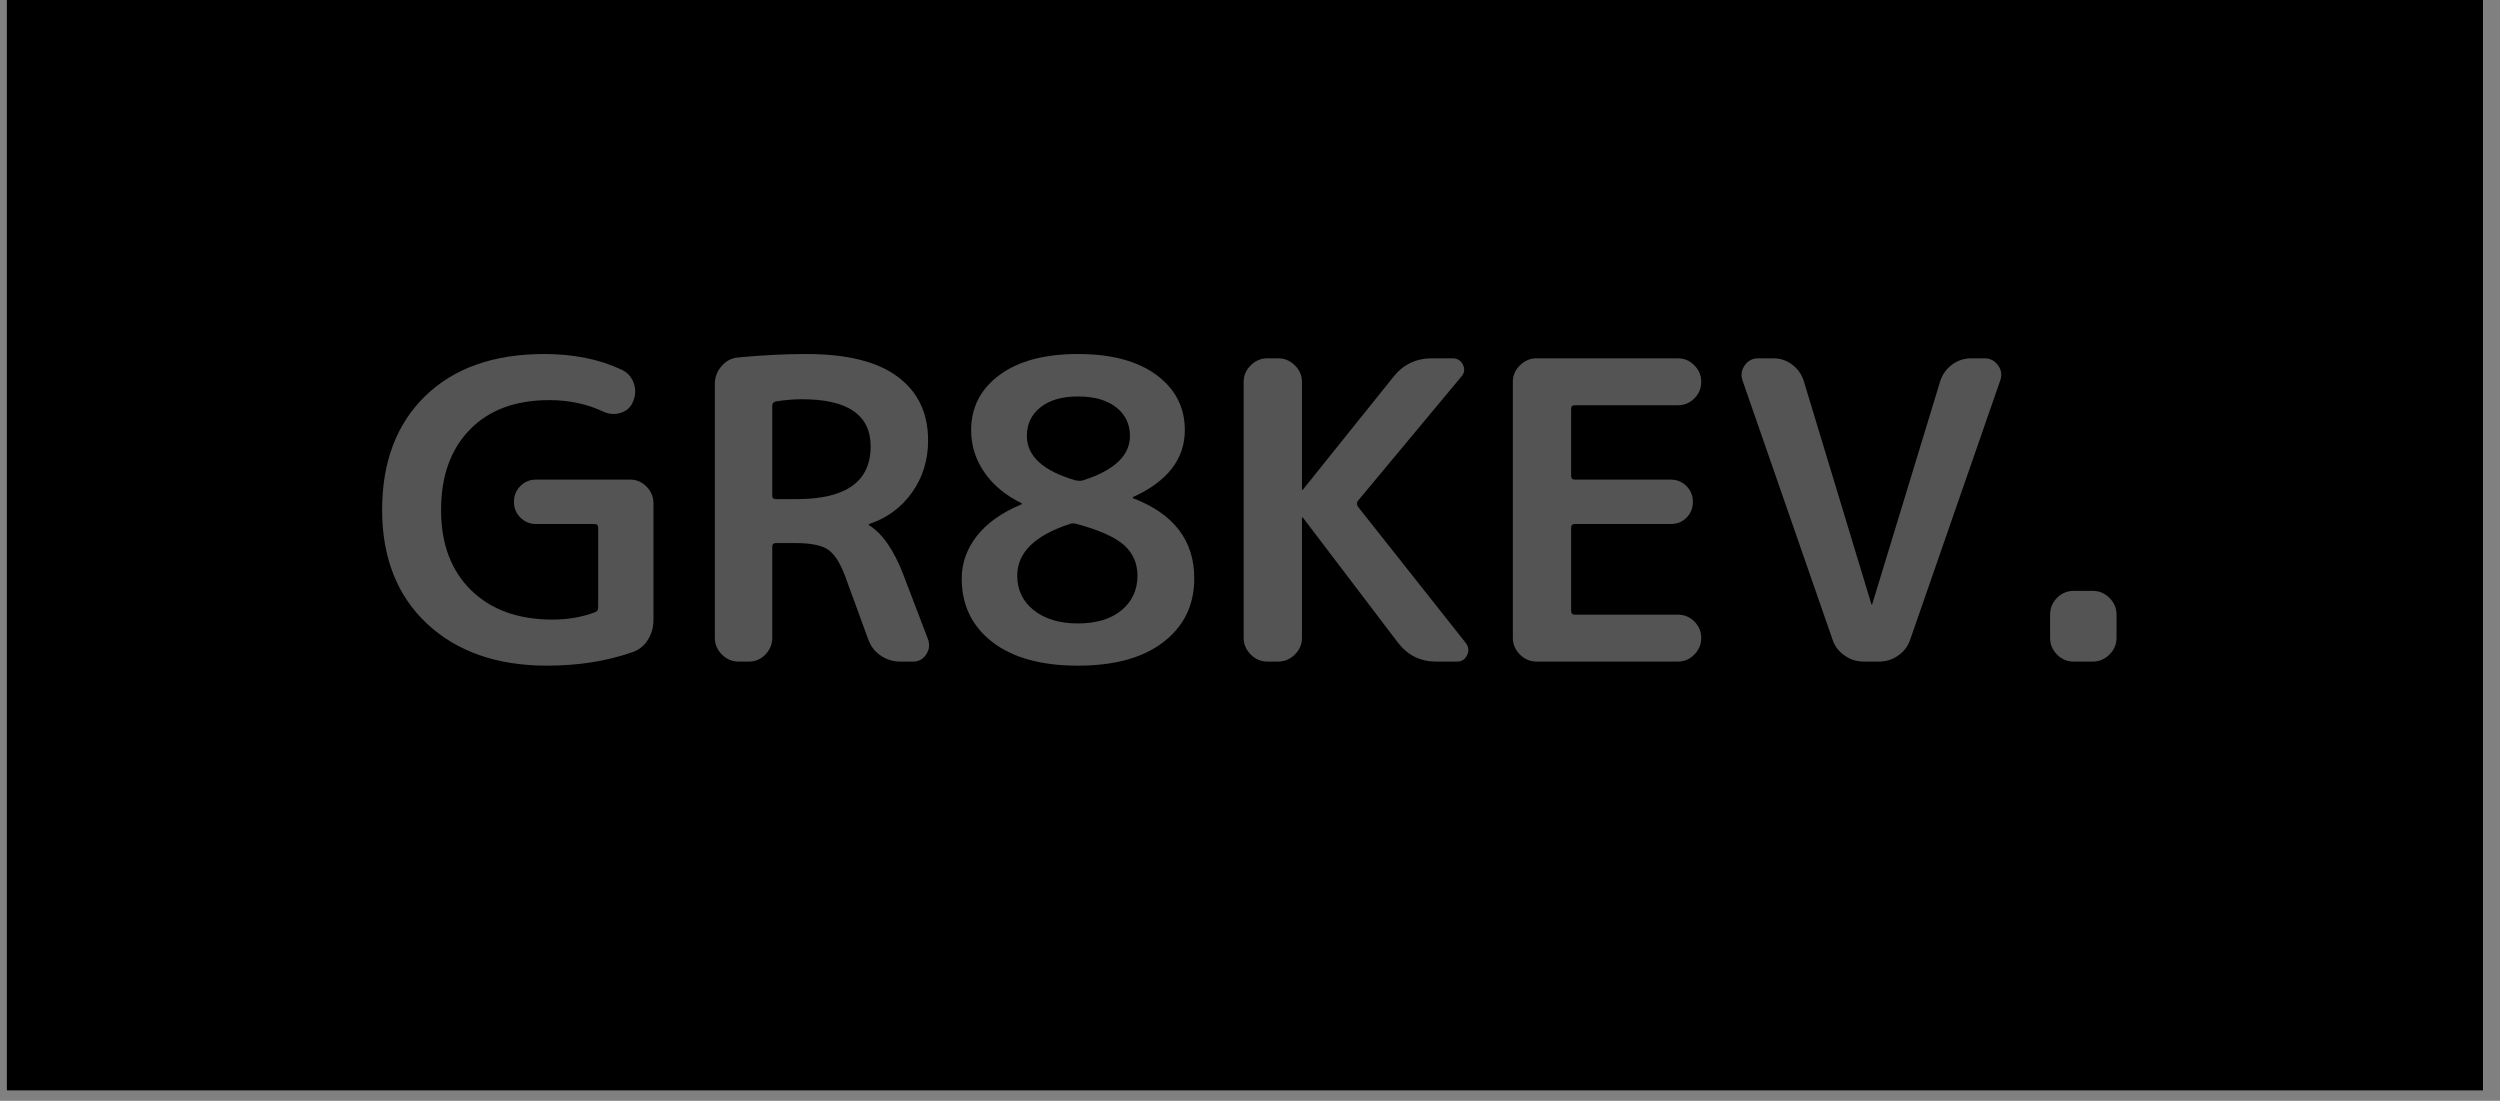 <svg xmlns="http://www.w3.org/2000/svg" xmlns:xlink="http://www.w3.org/1999/xlink" width="243" zoomAndPan="magnify" viewBox="0 0 182.25 80.25" height="107" preserveAspectRatio="xMidYMid meet" version="1.0"><rect x="0" y="0" width="182.25" height="80.25" fill="#808080" stroke="none"/><defs><g/><clipPath id="3d49f4640c"><path d="M 0.473 0 L 181.035 0 L 181.035 79.508 L 0.473 79.508 Z M 0.473 0 " clip-rule="nonzero"/></clipPath></defs><g clip-path="url(#3d49f4640c)"><path fill="#ffffff" d="M 0.473 0 L 181.777 0 L 181.777 86.938 L 0.473 86.938 Z M 0.473 0 " fill-opacity="1" fill-rule="nonzero"/><path fill="#ffffff" d="M 0.473 0 L 181.035 0 L 181.035 79.508 L 0.473 79.508 Z M 0.473 0 " fill-opacity="1" fill-rule="nonzero"/><path fill="#000000" d="M 0.473 0 L 181.035 0 L 181.035 79.508 L 0.473 79.508 Z M 0.473 0 " fill-opacity="1" fill-rule="nonzero"/></g><g fill="#545454" fill-opacity="1"><g transform="translate(26.826, 48.23)"><g><path d="M 13.062 0.297 C 9.406 0.297 6.484 -0.723 4.297 -2.766 C 2.117 -4.816 1.031 -7.582 1.031 -11.062 C 1.031 -14.551 2.078 -17.316 4.172 -19.359 C 6.273 -21.398 9.164 -22.422 12.844 -22.422 C 15.008 -22.422 16.898 -22.035 18.516 -21.266 C 18.93 -21.066 19.219 -20.742 19.375 -20.297 C 19.531 -19.848 19.516 -19.406 19.328 -18.969 C 19.172 -18.562 18.879 -18.285 18.453 -18.141 C 18.023 -18.004 17.609 -18.023 17.203 -18.203 C 15.992 -18.773 14.672 -19.062 13.234 -19.062 C 10.754 -19.062 8.816 -18.344 7.422 -16.906 C 6.023 -15.469 5.328 -13.516 5.328 -11.047 C 5.328 -8.586 6.055 -6.641 7.516 -5.203 C 8.984 -3.773 10.961 -3.062 13.453 -3.062 C 14.578 -3.062 15.617 -3.242 16.578 -3.609 C 16.711 -3.672 16.781 -3.781 16.781 -3.938 L 16.781 -9.75 C 16.781 -9.938 16.691 -10.031 16.516 -10.031 L 12.234 -10.031 C 11.797 -10.031 11.422 -10.188 11.109 -10.5 C 10.797 -10.812 10.641 -11.191 10.641 -11.641 C 10.641 -12.098 10.797 -12.484 11.109 -12.797 C 11.422 -13.109 11.797 -13.266 12.234 -13.266 L 19.125 -13.266 C 19.582 -13.266 19.977 -13.094 20.312 -12.75 C 20.645 -12.406 20.812 -12.004 20.812 -11.547 L 20.812 -3.031 C 20.812 -2.5 20.672 -2.008 20.391 -1.562 C 20.109 -1.125 19.723 -0.828 19.234 -0.672 C 17.359 -0.023 15.301 0.297 13.062 0.297 Z M 13.062 0.297 "/></g></g></g><g fill="#545454" fill-opacity="1"><g transform="translate(49.72, 48.23)"><g><path d="M 6.578 -18.656 L 6.578 -12.094 C 6.578 -11.926 6.664 -11.844 6.844 -11.844 L 8.359 -11.844 C 11.953 -11.844 13.75 -13.125 13.75 -15.688 C 13.75 -17.977 12.082 -19.125 8.75 -19.125 C 8.145 -19.125 7.508 -19.07 6.844 -18.969 C 6.664 -18.926 6.578 -18.82 6.578 -18.656 Z M 6.578 -8.359 L 6.578 -1.734 C 6.578 -1.266 6.41 -0.859 6.078 -0.516 C 5.742 -0.172 5.344 0 4.875 0 L 4.125 0 C 3.656 0 3.25 -0.172 2.906 -0.516 C 2.562 -0.859 2.391 -1.266 2.391 -1.734 L 2.391 -20.234 C 2.391 -20.723 2.551 -21.156 2.875 -21.531 C 3.195 -21.914 3.602 -22.129 4.094 -22.172 C 5.812 -22.336 7.469 -22.422 9.062 -22.422 C 12.031 -22.422 14.25 -21.867 15.719 -20.766 C 17.195 -19.672 17.938 -18.125 17.938 -16.125 C 17.938 -14.688 17.547 -13.422 16.766 -12.328 C 15.992 -11.234 14.953 -10.469 13.641 -10.031 C 13.617 -10.031 13.609 -10.02 13.609 -10 C 13.609 -9.957 13.617 -9.938 13.641 -9.938 C 14.609 -9.332 15.438 -8.141 16.125 -6.359 L 17.938 -1.609 C 18.07 -1.223 18.023 -0.859 17.797 -0.516 C 17.566 -0.172 17.25 0 16.844 0 L 15.906 0 C 15.383 0 14.91 -0.145 14.484 -0.438 C 14.055 -0.727 13.754 -1.117 13.578 -1.609 L 11.875 -6.266 C 11.508 -7.234 11.094 -7.867 10.625 -8.172 C 10.164 -8.484 9.367 -8.641 8.234 -8.641 L 6.844 -8.641 C 6.664 -8.641 6.578 -8.547 6.578 -8.359 Z M 6.578 -8.359 "/></g></g></g><g fill="#545454" fill-opacity="1"><g transform="translate(68.89, 48.23)"><g><path d="M 9.094 -10.031 C 6.539 -9.195 5.266 -7.941 5.266 -6.266 C 5.266 -5.223 5.672 -4.379 6.484 -3.734 C 7.297 -3.098 8.363 -2.781 9.688 -2.781 C 11.02 -2.781 12.078 -3.098 12.859 -3.734 C 13.641 -4.379 14.031 -5.223 14.031 -6.266 C 14.031 -7.16 13.707 -7.898 13.062 -8.484 C 12.414 -9.066 11.266 -9.582 9.609 -10.031 C 9.422 -10.094 9.25 -10.094 9.094 -10.031 Z M 9.688 -19.328 C 8.52 -19.328 7.609 -19.062 6.953 -18.531 C 6.297 -18.008 5.969 -17.316 5.969 -16.453 C 5.969 -14.973 7.16 -13.891 9.547 -13.203 C 9.766 -13.172 9.926 -13.172 10.031 -13.203 C 12.332 -13.93 13.484 -15.016 13.484 -16.453 C 13.484 -17.316 13.148 -18.008 12.484 -18.531 C 11.816 -19.062 10.883 -19.328 9.688 -19.328 Z M 15.922 -1.422 C 14.43 -0.273 12.352 0.297 9.688 0.297 C 7.031 0.297 4.953 -0.273 3.453 -1.422 C 1.961 -2.578 1.219 -4.125 1.219 -6.062 C 1.219 -7.164 1.578 -8.188 2.297 -9.125 C 3.023 -10.07 4.109 -10.848 5.547 -11.453 C 5.586 -11.453 5.609 -11.473 5.609 -11.516 C 5.609 -11.535 5.598 -11.547 5.578 -11.547 C 4.398 -12.129 3.492 -12.883 2.859 -13.812 C 2.223 -14.738 1.906 -15.758 1.906 -16.875 C 1.906 -18.531 2.594 -19.867 3.969 -20.891 C 5.344 -21.91 7.25 -22.422 9.688 -22.422 C 12.133 -22.422 14.047 -21.91 15.422 -20.891 C 16.797 -19.867 17.484 -18.531 17.484 -16.875 C 17.484 -14.77 16.227 -13.145 13.719 -12 C 13.695 -12 13.688 -11.977 13.688 -11.938 C 13.688 -11.914 13.695 -11.906 13.719 -11.906 C 16.688 -10.77 18.172 -8.82 18.172 -6.062 C 18.172 -4.125 17.422 -2.578 15.922 -1.422 Z M 15.922 -1.422 "/></g></g></g><g fill="#545454" fill-opacity="1"><g transform="translate(88.271, 48.23)"><g><path d="M 6.641 -10.484 L 6.641 -1.734 C 6.641 -1.266 6.469 -0.859 6.125 -0.516 C 5.781 -0.172 5.375 0 4.906 0 L 4.125 0 C 3.656 0 3.25 -0.172 2.906 -0.516 C 2.562 -0.859 2.391 -1.266 2.391 -1.734 L 2.391 -20.391 C 2.391 -20.859 2.562 -21.258 2.906 -21.594 C 3.25 -21.938 3.656 -22.109 4.125 -22.109 L 4.906 -22.109 C 5.375 -22.109 5.781 -21.938 6.125 -21.594 C 6.469 -21.258 6.641 -20.859 6.641 -20.391 L 6.641 -12.547 C 6.641 -12.523 6.648 -12.516 6.672 -12.516 L 6.719 -12.547 L 13.328 -20.781 C 14.035 -21.664 14.969 -22.109 16.125 -22.109 L 17.625 -22.109 C 17.969 -22.109 18.219 -21.953 18.375 -21.641 C 18.531 -21.328 18.492 -21.039 18.266 -20.781 L 10.719 -11.719 C 10.625 -11.582 10.625 -11.441 10.719 -11.297 L 18.609 -1.328 C 18.805 -1.047 18.828 -0.754 18.672 -0.453 C 18.523 -0.148 18.281 0 17.938 0 L 16.422 0 C 15.285 0 14.363 -0.453 13.656 -1.359 L 6.719 -10.484 C 6.707 -10.504 6.691 -10.516 6.672 -10.516 C 6.648 -10.516 6.641 -10.504 6.641 -10.484 Z M 6.641 -10.484 "/></g></g></g><g fill="#545454" fill-opacity="1"><g transform="translate(107.895, 48.23)"><g><path d="M 15.625 -2.922 C 15.957 -2.586 16.125 -2.188 16.125 -1.719 C 16.125 -1.258 15.957 -0.859 15.625 -0.516 C 15.289 -0.172 14.891 0 14.422 0 L 4.125 0 C 3.656 0 3.25 -0.172 2.906 -0.516 C 2.562 -0.859 2.391 -1.266 2.391 -1.734 L 2.391 -20.391 C 2.391 -20.859 2.562 -21.258 2.906 -21.594 C 3.25 -21.938 3.656 -22.109 4.125 -22.109 L 14.422 -22.109 C 14.891 -22.109 15.289 -21.938 15.625 -21.594 C 15.957 -21.258 16.125 -20.859 16.125 -20.391 C 16.125 -19.922 15.957 -19.52 15.625 -19.188 C 15.289 -18.852 14.891 -18.688 14.422 -18.688 L 6.906 -18.688 C 6.727 -18.688 6.641 -18.598 6.641 -18.422 L 6.641 -13.547 C 6.641 -13.359 6.727 -13.266 6.906 -13.266 L 13.906 -13.266 C 14.352 -13.266 14.734 -13.109 15.047 -12.797 C 15.359 -12.484 15.516 -12.098 15.516 -11.641 C 15.516 -11.191 15.363 -10.812 15.062 -10.5 C 14.758 -10.188 14.375 -10.031 13.906 -10.031 L 6.906 -10.031 C 6.727 -10.031 6.641 -9.938 6.641 -9.75 L 6.641 -3.703 C 6.641 -3.516 6.727 -3.422 6.906 -3.422 L 14.422 -3.422 C 14.891 -3.422 15.289 -3.254 15.625 -2.922 Z M 15.625 -2.922 "/></g></g></g><g fill="#545454" fill-opacity="1"><g transform="translate(126.095, 48.23)"><g><path d="M 10.875 0 L 9.781 0 C 9.258 0 8.785 -0.148 8.359 -0.453 C 7.93 -0.754 7.641 -1.148 7.484 -1.641 L 0.938 -20.484 C 0.801 -20.891 0.852 -21.258 1.094 -21.594 C 1.332 -21.938 1.664 -22.109 2.094 -22.109 L 3.188 -22.109 C 3.688 -22.109 4.141 -21.957 4.547 -21.656 C 4.953 -21.352 5.234 -20.961 5.391 -20.484 L 10.328 -4.188 C 10.328 -4.164 10.336 -4.156 10.359 -4.156 C 10.379 -4.156 10.391 -4.164 10.391 -4.188 L 15.359 -20.484 C 15.523 -20.961 15.812 -21.352 16.219 -21.656 C 16.633 -21.957 17.098 -22.109 17.609 -22.109 L 18.578 -22.109 C 18.992 -22.109 19.32 -21.938 19.562 -21.594 C 19.812 -21.258 19.863 -20.891 19.719 -20.484 L 13.172 -1.641 C 13.016 -1.148 12.723 -0.754 12.297 -0.453 C 11.879 -0.148 11.406 0 10.875 0 Z M 10.875 0 "/></g></g></g><g fill="#545454" fill-opacity="1"><g transform="translate(146.749, 48.23)"><g><path d="M 7.547 -3.422 L 7.547 -1.734 C 7.547 -1.266 7.375 -0.859 7.031 -0.516 C 6.688 -0.172 6.281 0 5.812 0 L 4.422 0 C 3.953 0 3.547 -0.172 3.203 -0.516 C 2.867 -0.859 2.703 -1.266 2.703 -1.734 L 2.703 -3.422 C 2.703 -3.891 2.867 -4.297 3.203 -4.641 C 3.547 -4.984 3.953 -5.156 4.422 -5.156 L 5.812 -5.156 C 6.281 -5.156 6.688 -4.984 7.031 -4.641 C 7.375 -4.297 7.547 -3.891 7.547 -3.422 Z M 7.547 -3.422 "/></g></g></g></svg>